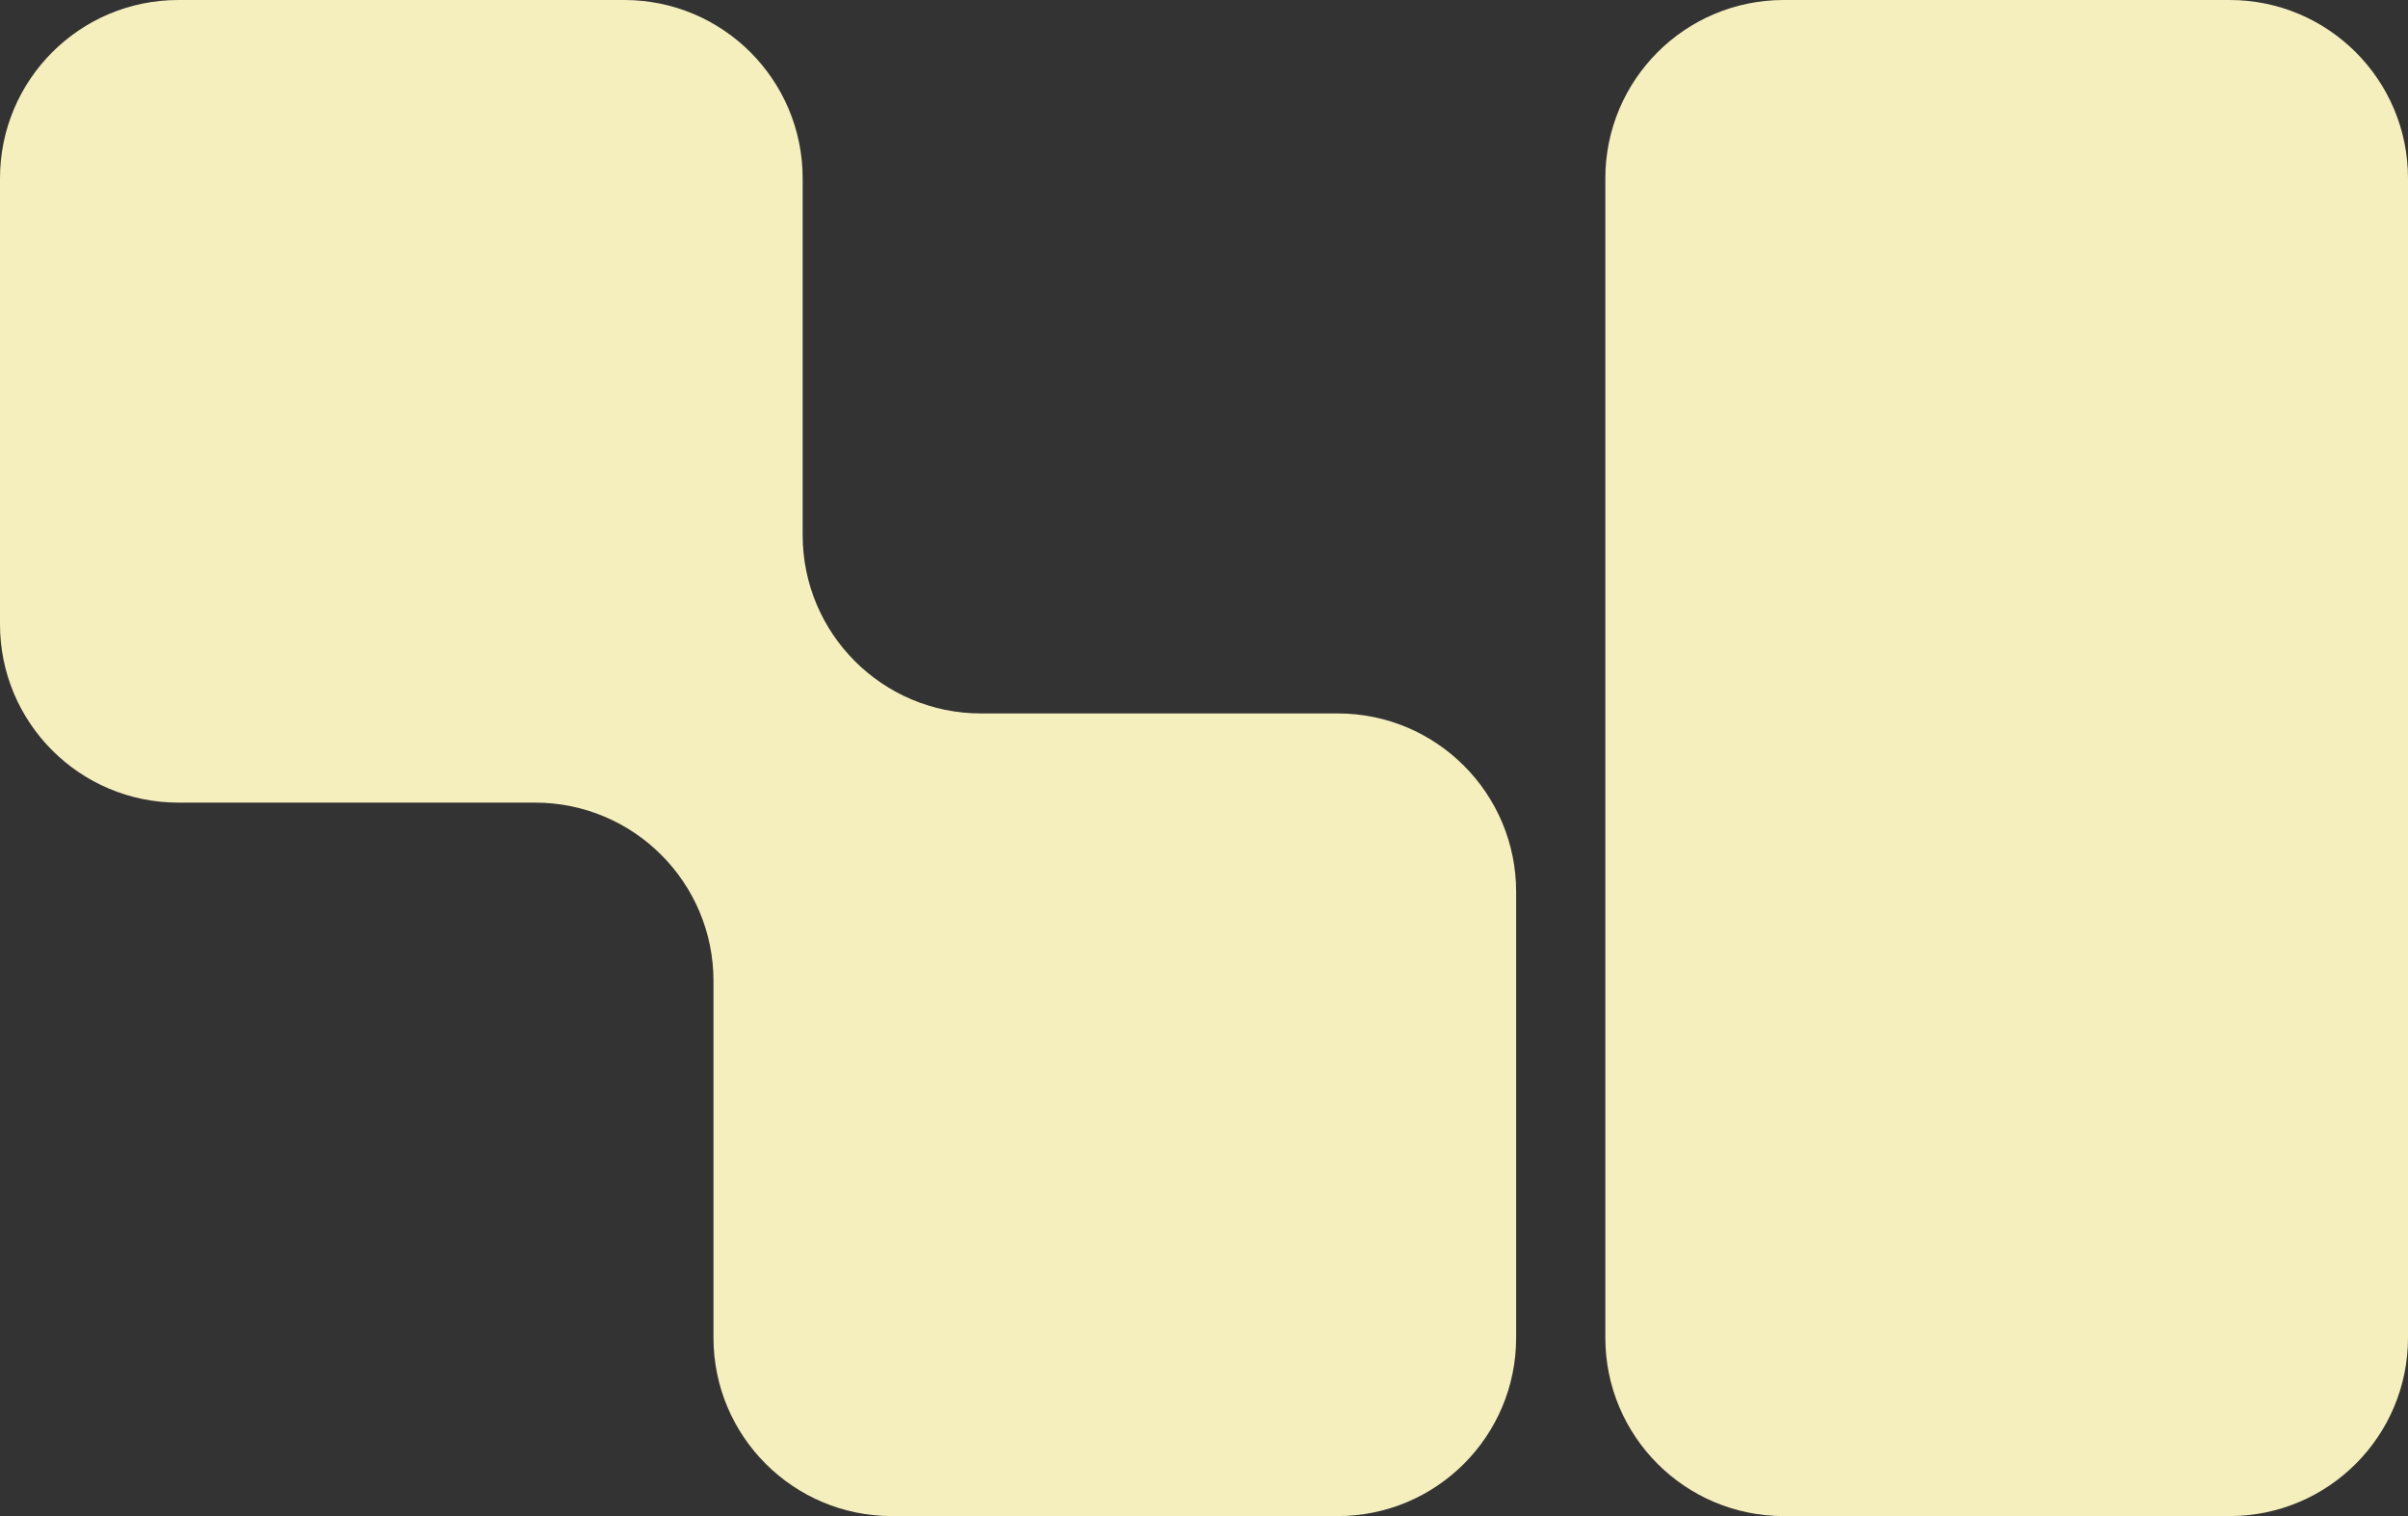 <svg width="216" height="136" viewBox="0 0 216 136" fill="none" xmlns="http://www.w3.org/2000/svg">
<rect x="0" y="0" width="216" height="136" fill="#333333" stroke="none"/>
<path fill-rule="evenodd" clip-rule="evenodd" d="M56 0C64.837 0 72 7.163 72 16V48C72 56.837 79.163 64 88 64H120C128.837 64 136 71.163 136 80V120C136 128.837 128.837 136 120 136H80C71.163 136 64 128.837 64 120V88C64 79.163 56.837 72 48 72H16C7.163 72 0 64.837 0 56V16C0 7.163 7.163 0 16 0H56ZM200 0C208.837 0 216 7.163 216 16V64V72V120C216 128.837 208.837 136 200 136H160C151.163 136 144 128.837 144 120V72V64V16C144 7.163 151.163 0 160 0H200Z" fill="#F5EFBD"/>
</svg>
